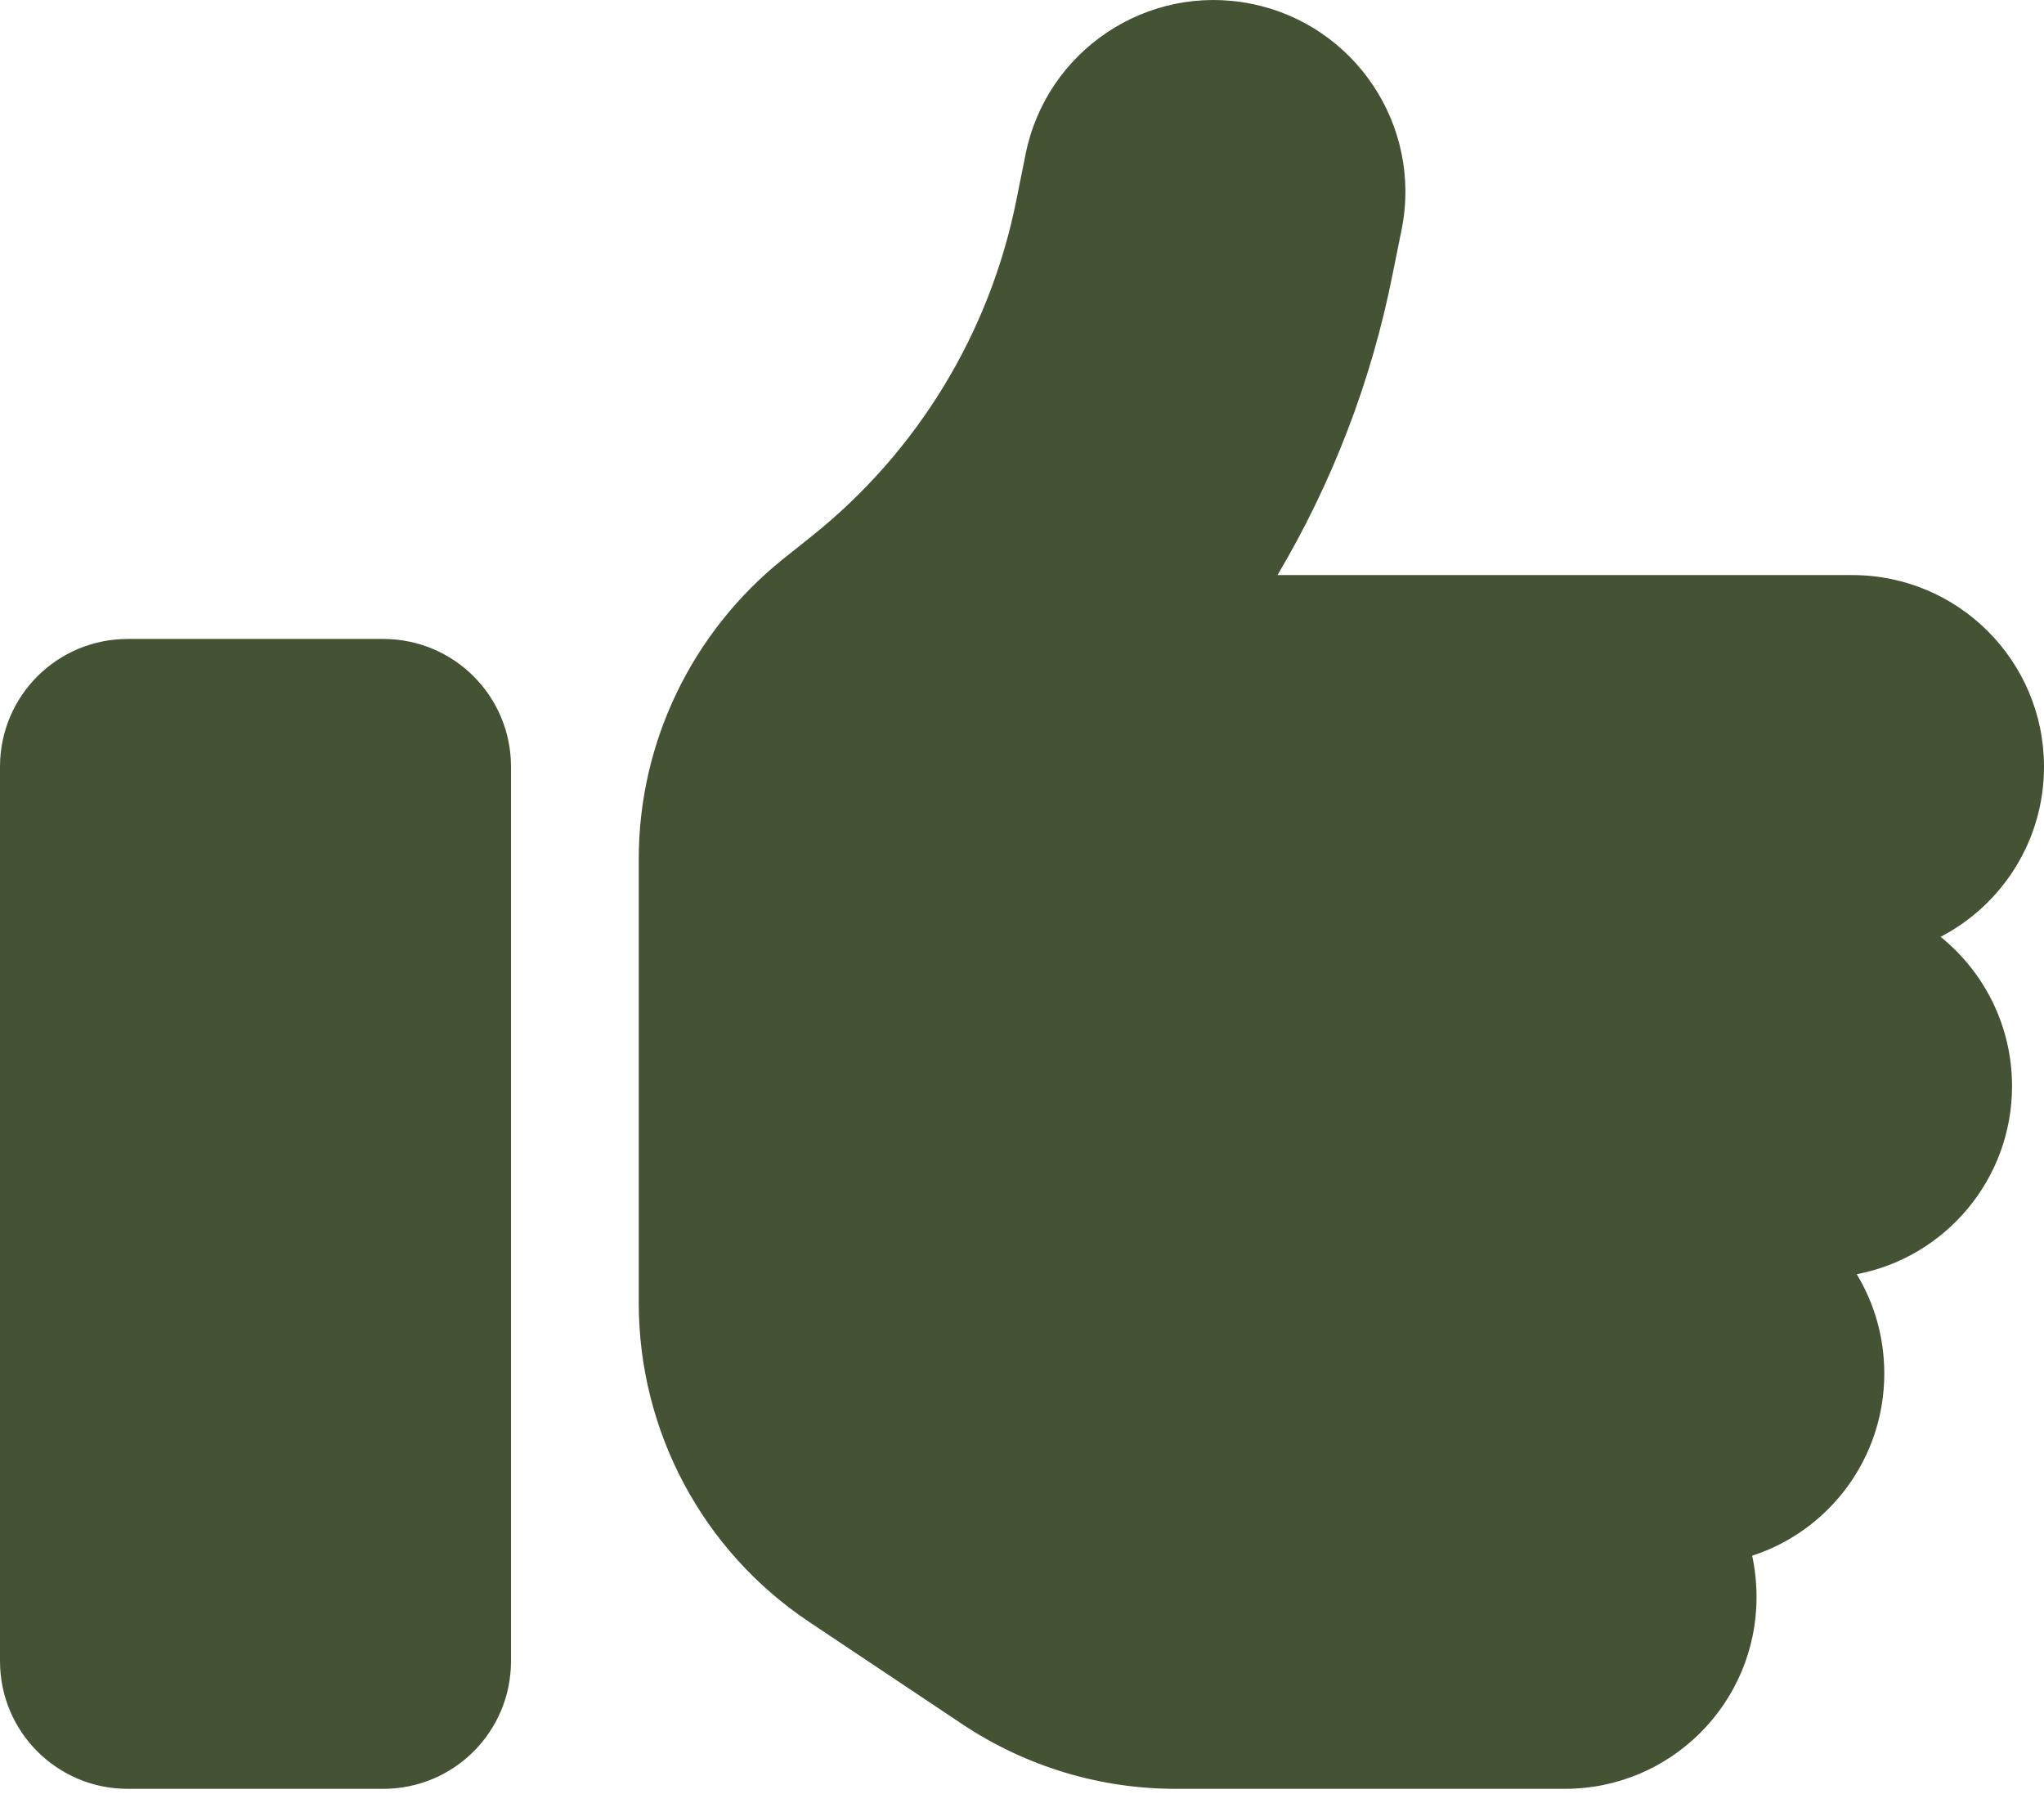 <svg width="44" height="39" viewBox="0 0 44 39" fill="none" xmlns="http://www.w3.org/2000/svg">
<path d="M26.933 0.081C29.167 0.528 30.619 2.702 30.173 4.936L29.975 5.916C29.52 8.21 28.677 10.393 27.5 12.378H39.875C42.152 12.378 44 14.226 44 16.503C44 18.093 43.098 19.477 41.774 20.164C42.711 20.921 43.312 22.081 43.312 23.378C43.312 25.389 41.869 27.065 39.969 27.426C40.348 28.053 40.562 28.784 40.562 29.566C40.562 31.396 39.368 32.952 37.718 33.485C37.778 33.768 37.812 34.069 37.812 34.378C37.812 36.656 35.965 38.503 33.688 38.503H25.309C23.676 38.503 22.086 38.022 20.728 37.12L17.419 34.911C15.125 33.382 13.75 30.803 13.75 28.045V18.489C13.75 15.979 14.893 13.616 16.844 12.043L17.48 11.536C19.757 9.714 21.312 7.153 21.88 4.3L22.077 3.321C22.524 1.086 24.698 -0.366 26.933 0.081ZM2.75 13.753H8.25C9.771 13.753 11 14.982 11 16.503V35.753C11 37.275 9.771 38.503 8.25 38.503H2.75C1.229 38.503 0 37.275 0 35.753V16.503C0 14.982 1.229 13.753 2.75 13.753Z" fill="#435334"/>
</svg>
